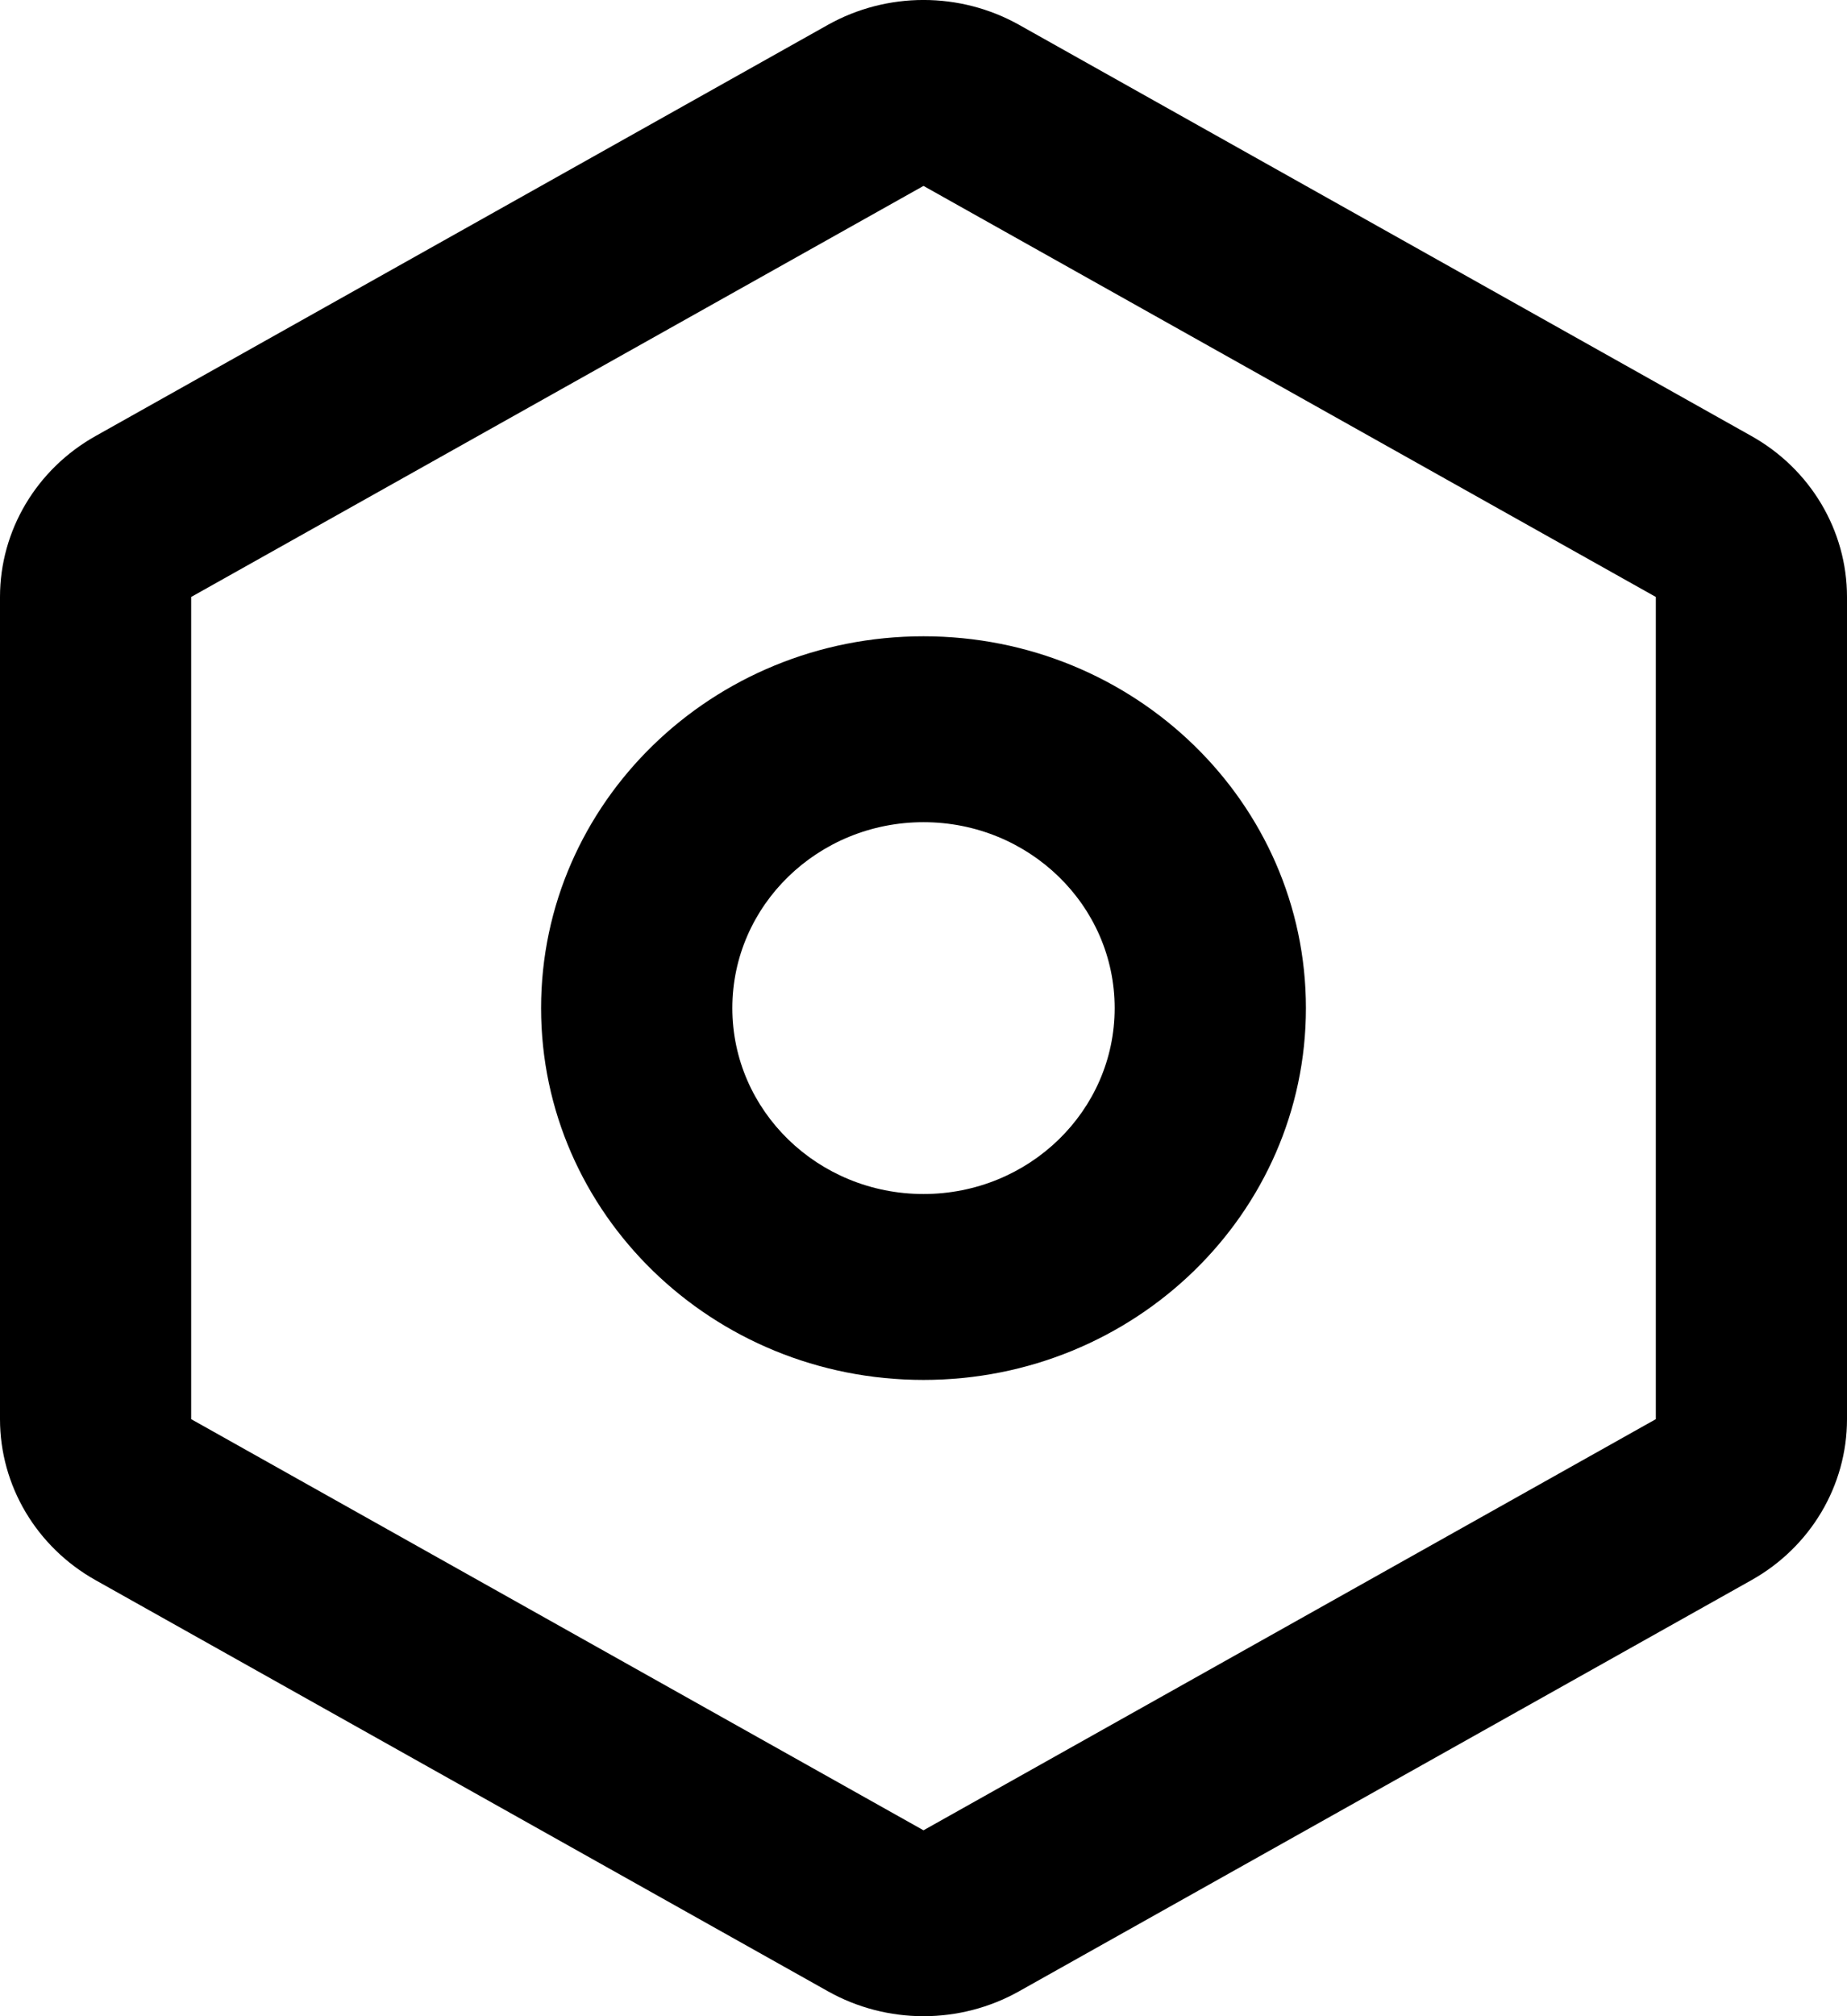 <svg width="22" height="24" viewBox="0 0 22 24" fill="none" xmlns="http://www.w3.org/2000/svg">
  <path fill-rule="evenodd" clip-rule="evenodd"
    d="M9.861 0.296C10.566 -0.099 11.434 -0.099 12.139 0.296L11.569 1.255L12.139 0.296L20.861 5.19C21.566 5.585 22 6.316 22 7.106V16.893C22 17.684 21.566 18.415 20.861 18.81L12.139 23.703C11.434 24.099 10.566 24.099 9.861 23.703L1.139 18.81C0.434 18.415 0 17.684 0 16.893V7.106C0 6.316 0.434 5.585 1.139 5.19L9.861 0.296ZM19.723 7.106L11 2.213L2.277 7.106V16.893L11 21.787L19.723 16.893V7.106ZM11 9.787C9.742 9.787 8.723 10.778 8.723 12C8.723 13.222 9.742 14.213 11 14.213C12.258 14.213 13.277 13.222 13.277 12C13.277 10.778 12.258 9.787 11 9.787ZM6.445 12C6.445 9.556 8.484 7.574 11 7.574C13.515 7.574 15.555 9.556 15.555 12C15.555 14.444 13.515 16.426 11 16.426C8.484 16.426 6.445 14.444 6.445 12Z"
    fill="currentColor" />
</svg>